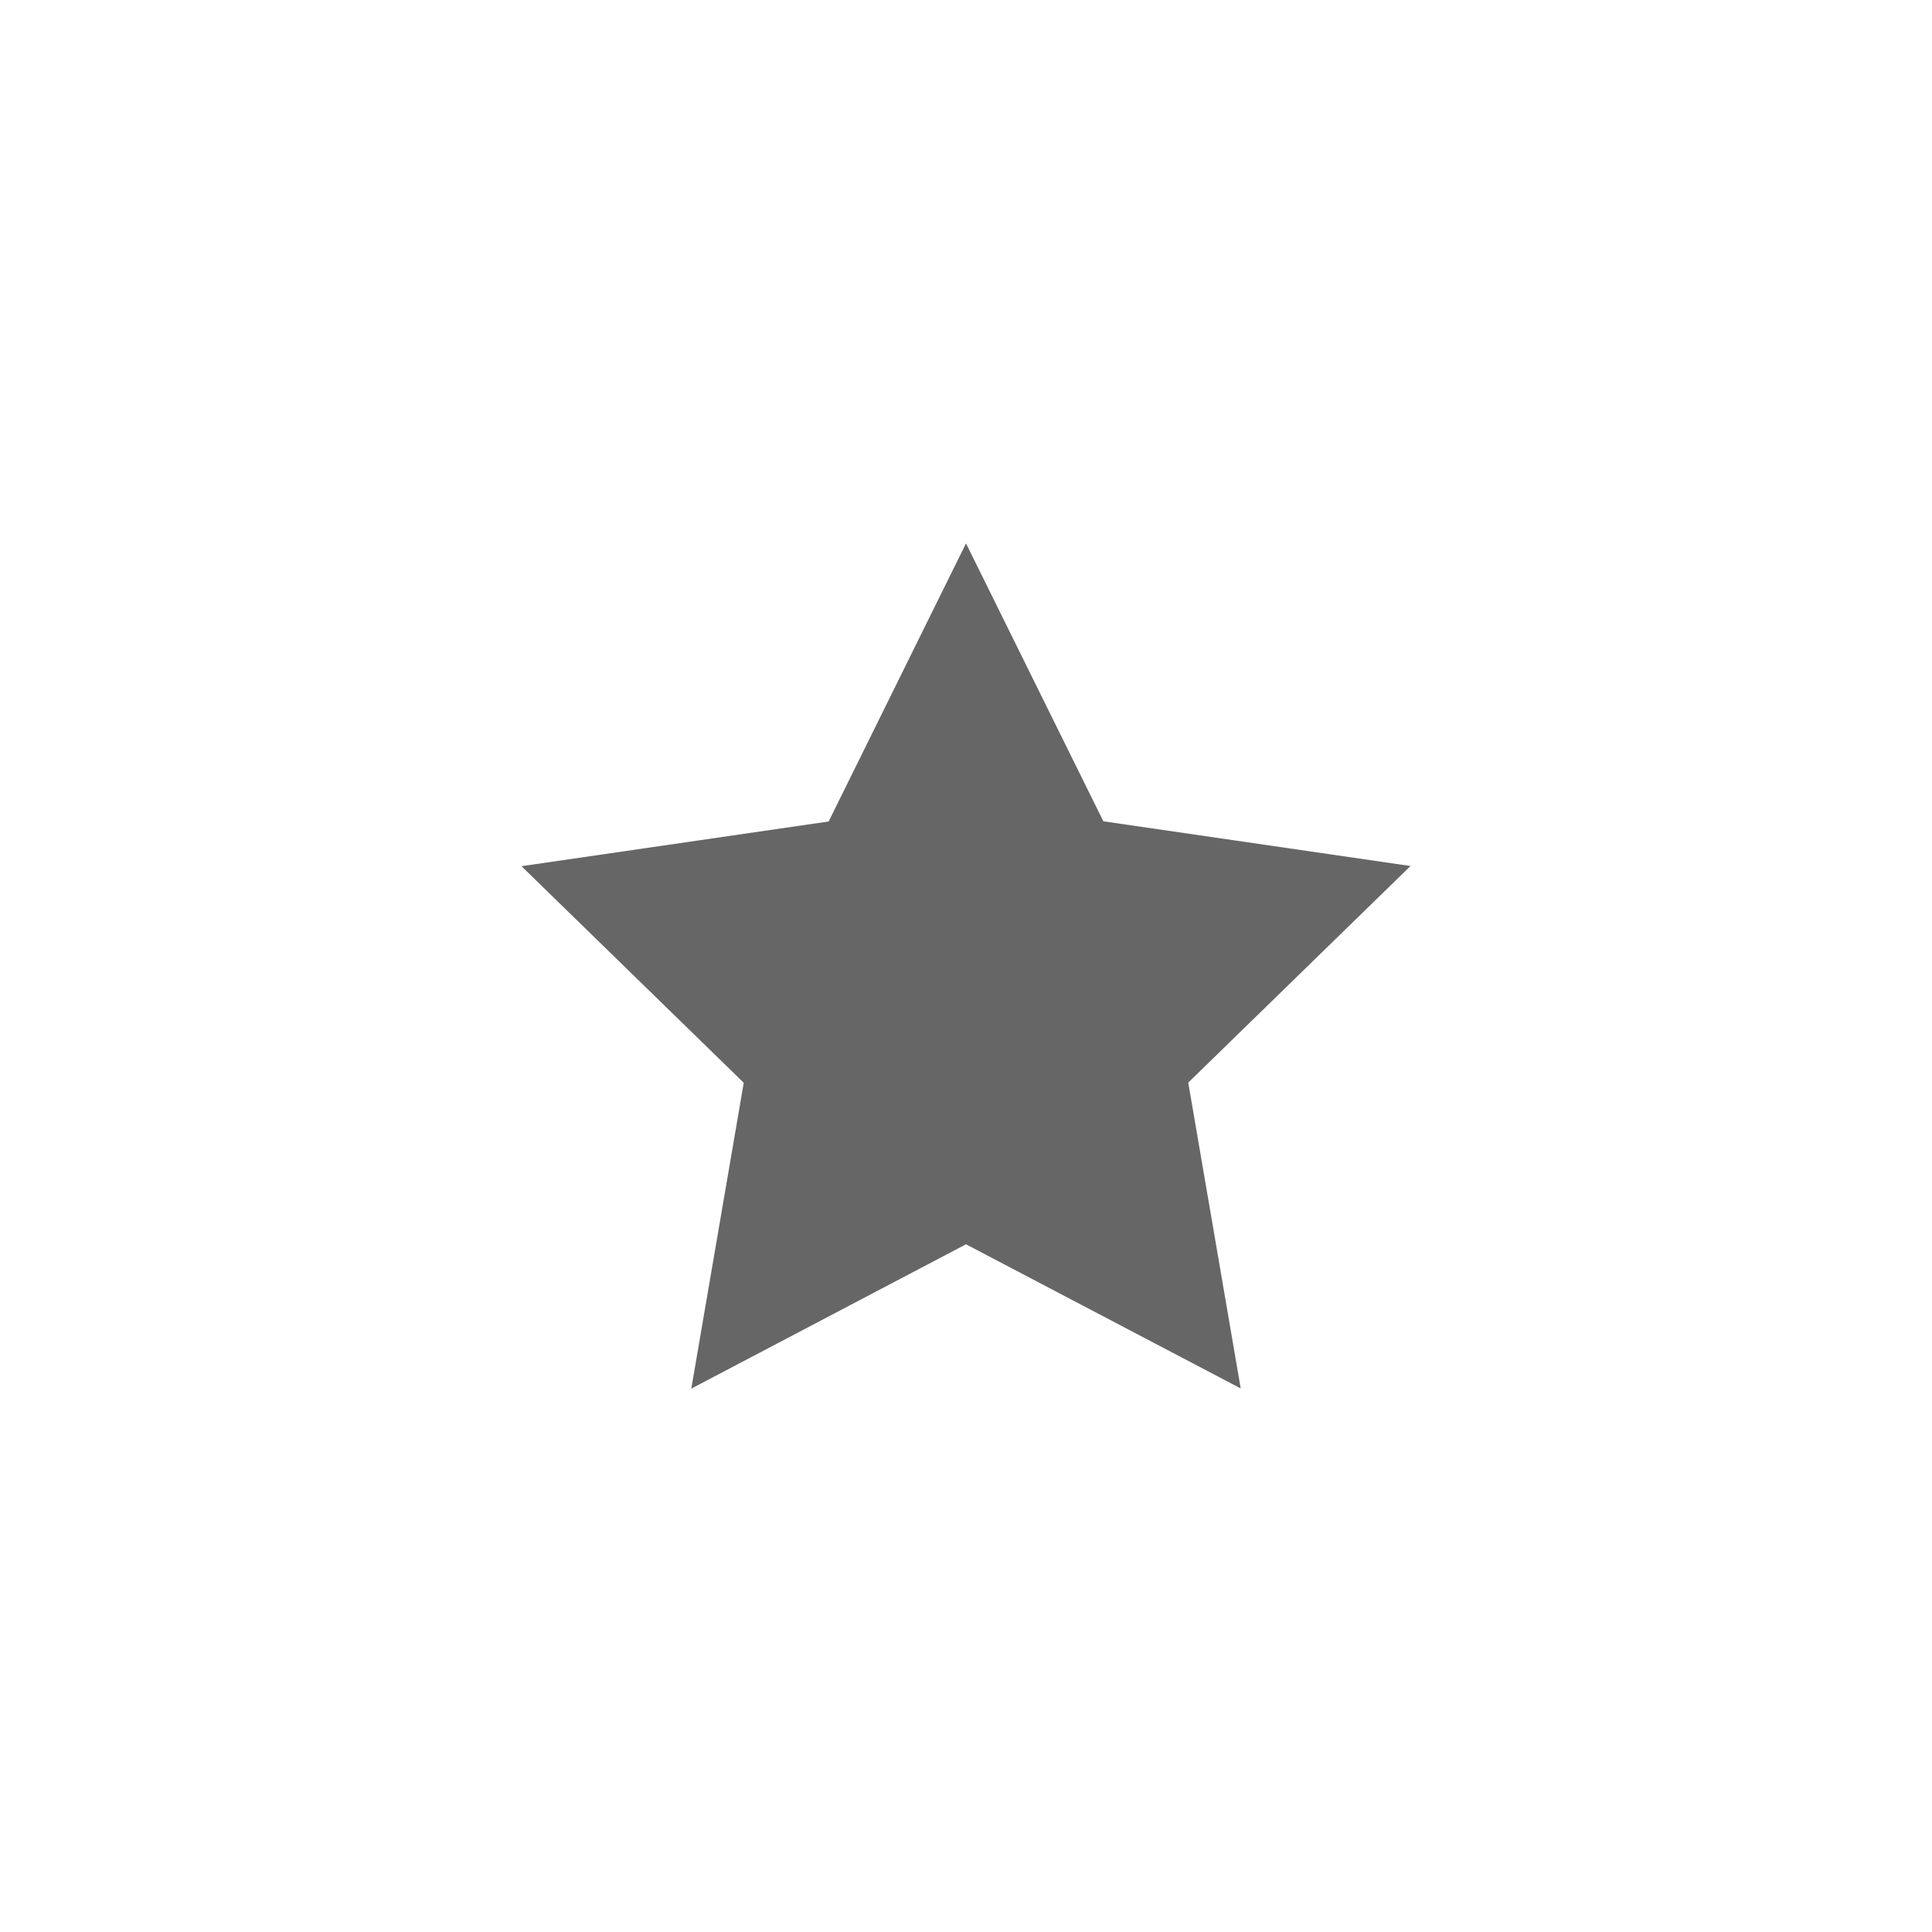 <?xml version="1.0" encoding="utf-8"?>
<!-- Generator: Adobe Illustrator 27.3.1, SVG Export Plug-In . SVG Version: 6.00 Build 0)  -->
<svg version="1.1" id="icon" xmlns="http://www.w3.org/2000/svg" xmlns:xlink="http://www.w3.org/1999/xlink" x="0px" y="0px"
	 viewBox="0 0 1024 1024" enable-background="new 0 0 1024 1024" xml:space="preserve">
<path fill="#666666" d="M512,288l-72.8,147.4l-162.8,23.7l117.8,114.8L366.4,736L512,659.5l145.6,76.4l-27.8-162.1l117.8-114.8
	l-162.8-23.7L512,288z"/>
</svg>
